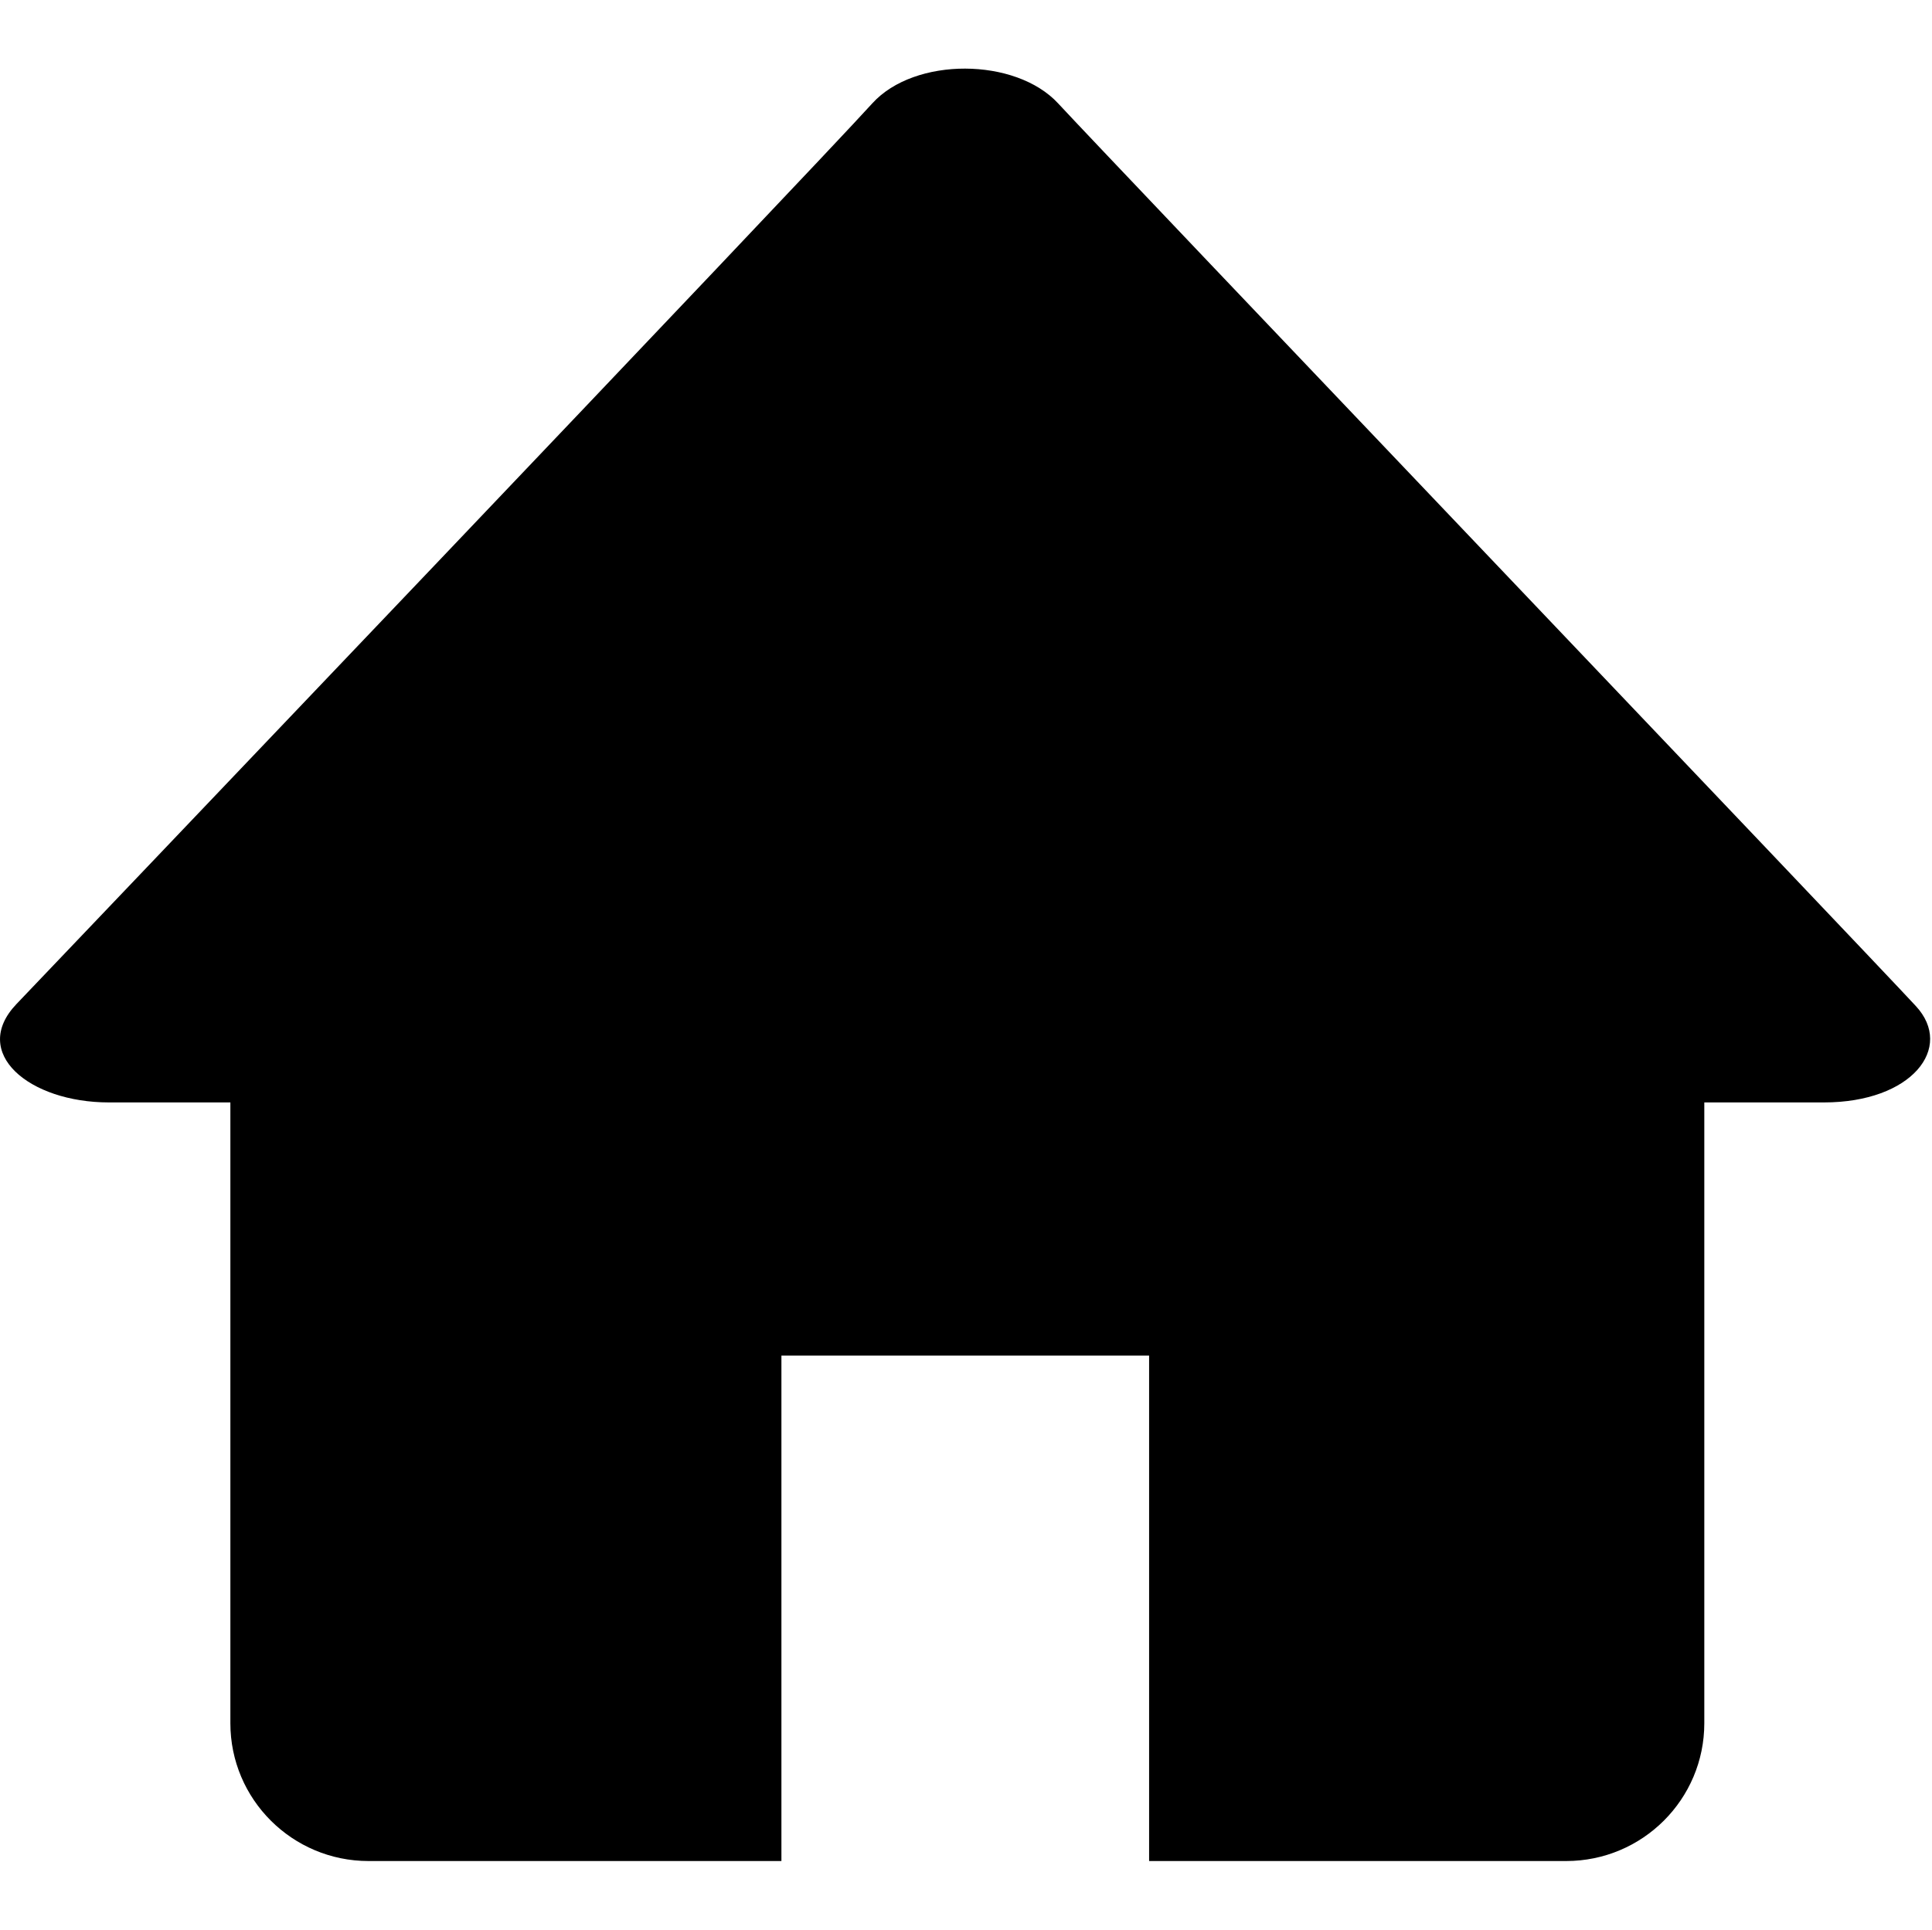 <?xml version="1.0" standalone="no"?><!DOCTYPE svg PUBLIC "-//W3C//DTD SVG 1.1//EN" "http://www.w3.org/Graphics/SVG/1.1/DTD/svg11.dtd"><svg t="1526527085397" class="icon" style="" viewBox="0 0 1025 1024" version="1.1" xmlns="http://www.w3.org/2000/svg" p-id="2770" xmlns:xlink="http://www.w3.org/1999/xlink" width="200.195" height="200"><defs><style type="text/css"></style></defs><path d="M1016.439 533.882C988.501 503.674 586.448 82.031 561.36 54.851c-22.506-24.376-76.088-24.799-98.571 0C428.574 92.605 28.568 512.022 8.734 532.814-15.998 558.748 15.479 585.016 57.774 585.016L122.22 585.016l0 329.416c0 40.403 32.835 73.149 73.327 73.149l219.025 0L414.572 719.36l195.072 0 0 268.221 221.251 0c40.493 0 73.305-32.746 73.305-73.149L904.199 585.016l63.488 0C1014.279 585.016 1036.919 556.01 1016.439 533.882z" p-id="2771"></path></svg>